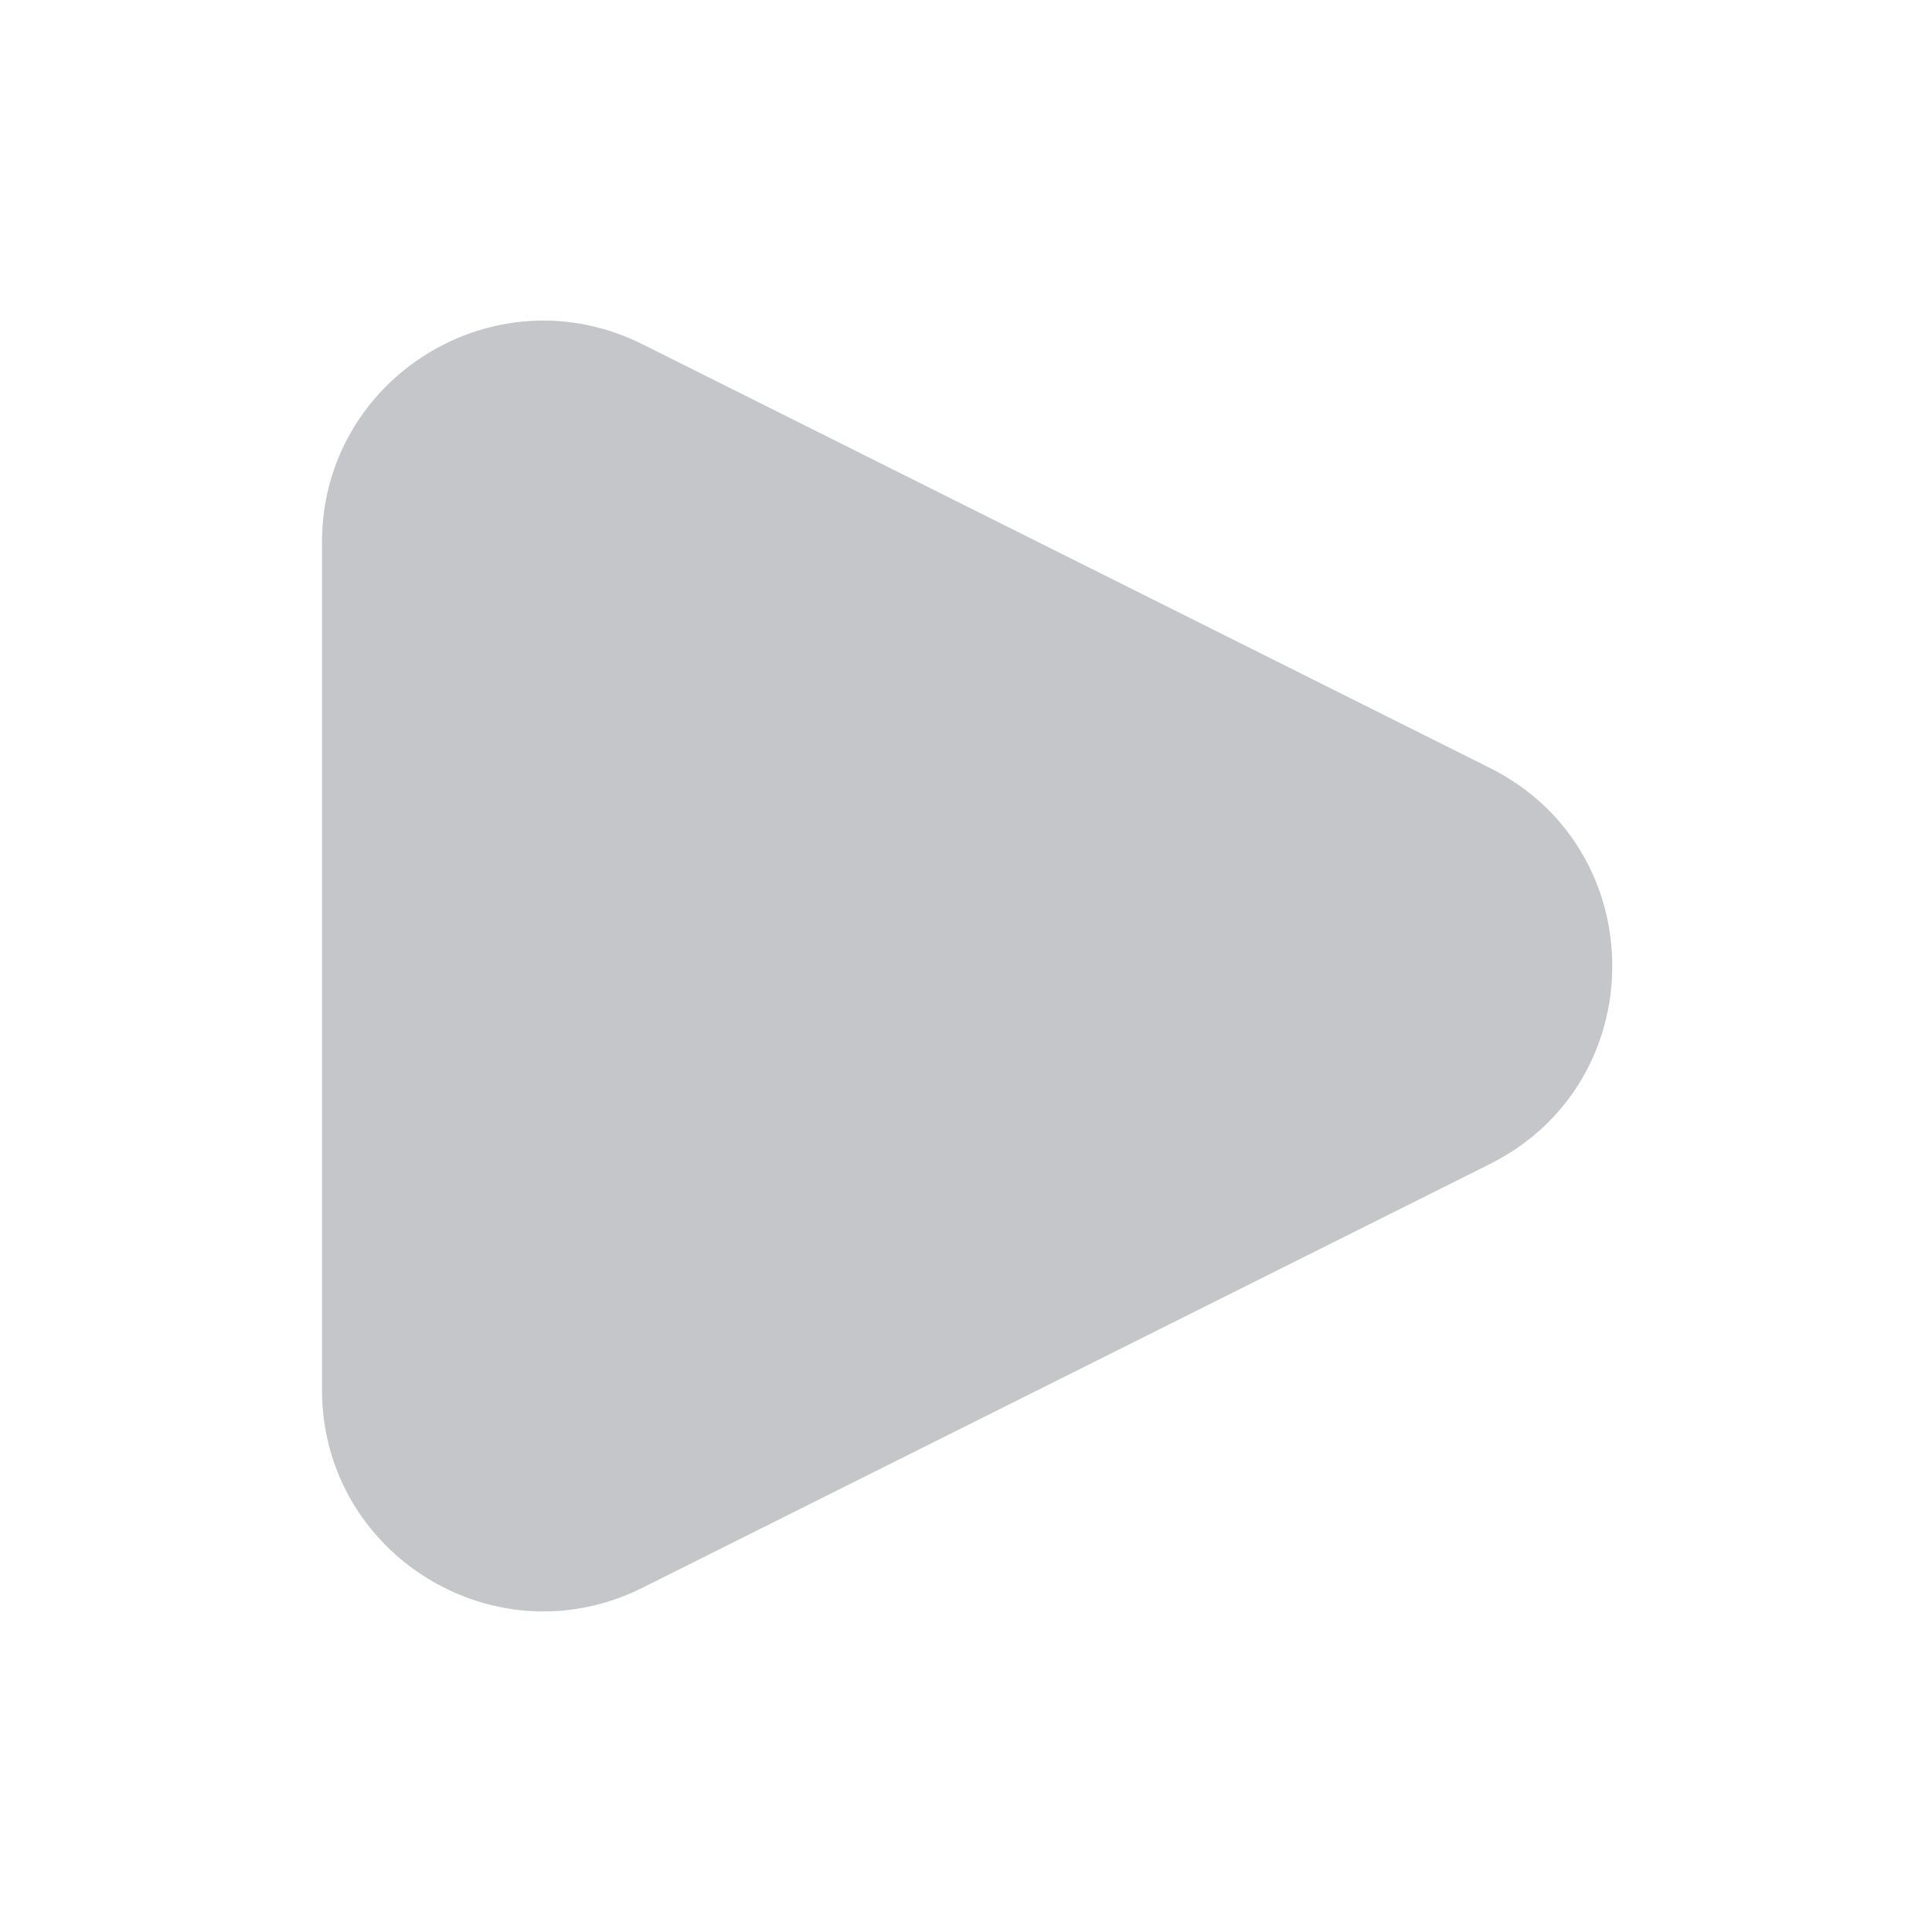 <svg xmlns="http://www.w3.org/2000/svg" width="24" height="24" fill="none" viewBox="0 0 24 24"><path fill="#C5C6CA" d="M18.508 14.46c2.027-1.014 2.027-3.906 0-4.92L7.98 4.276C6.15 3.362 4 4.692 4 6.736v10.528c0 2.044 2.151 3.374 3.98 2.46z"/></svg>